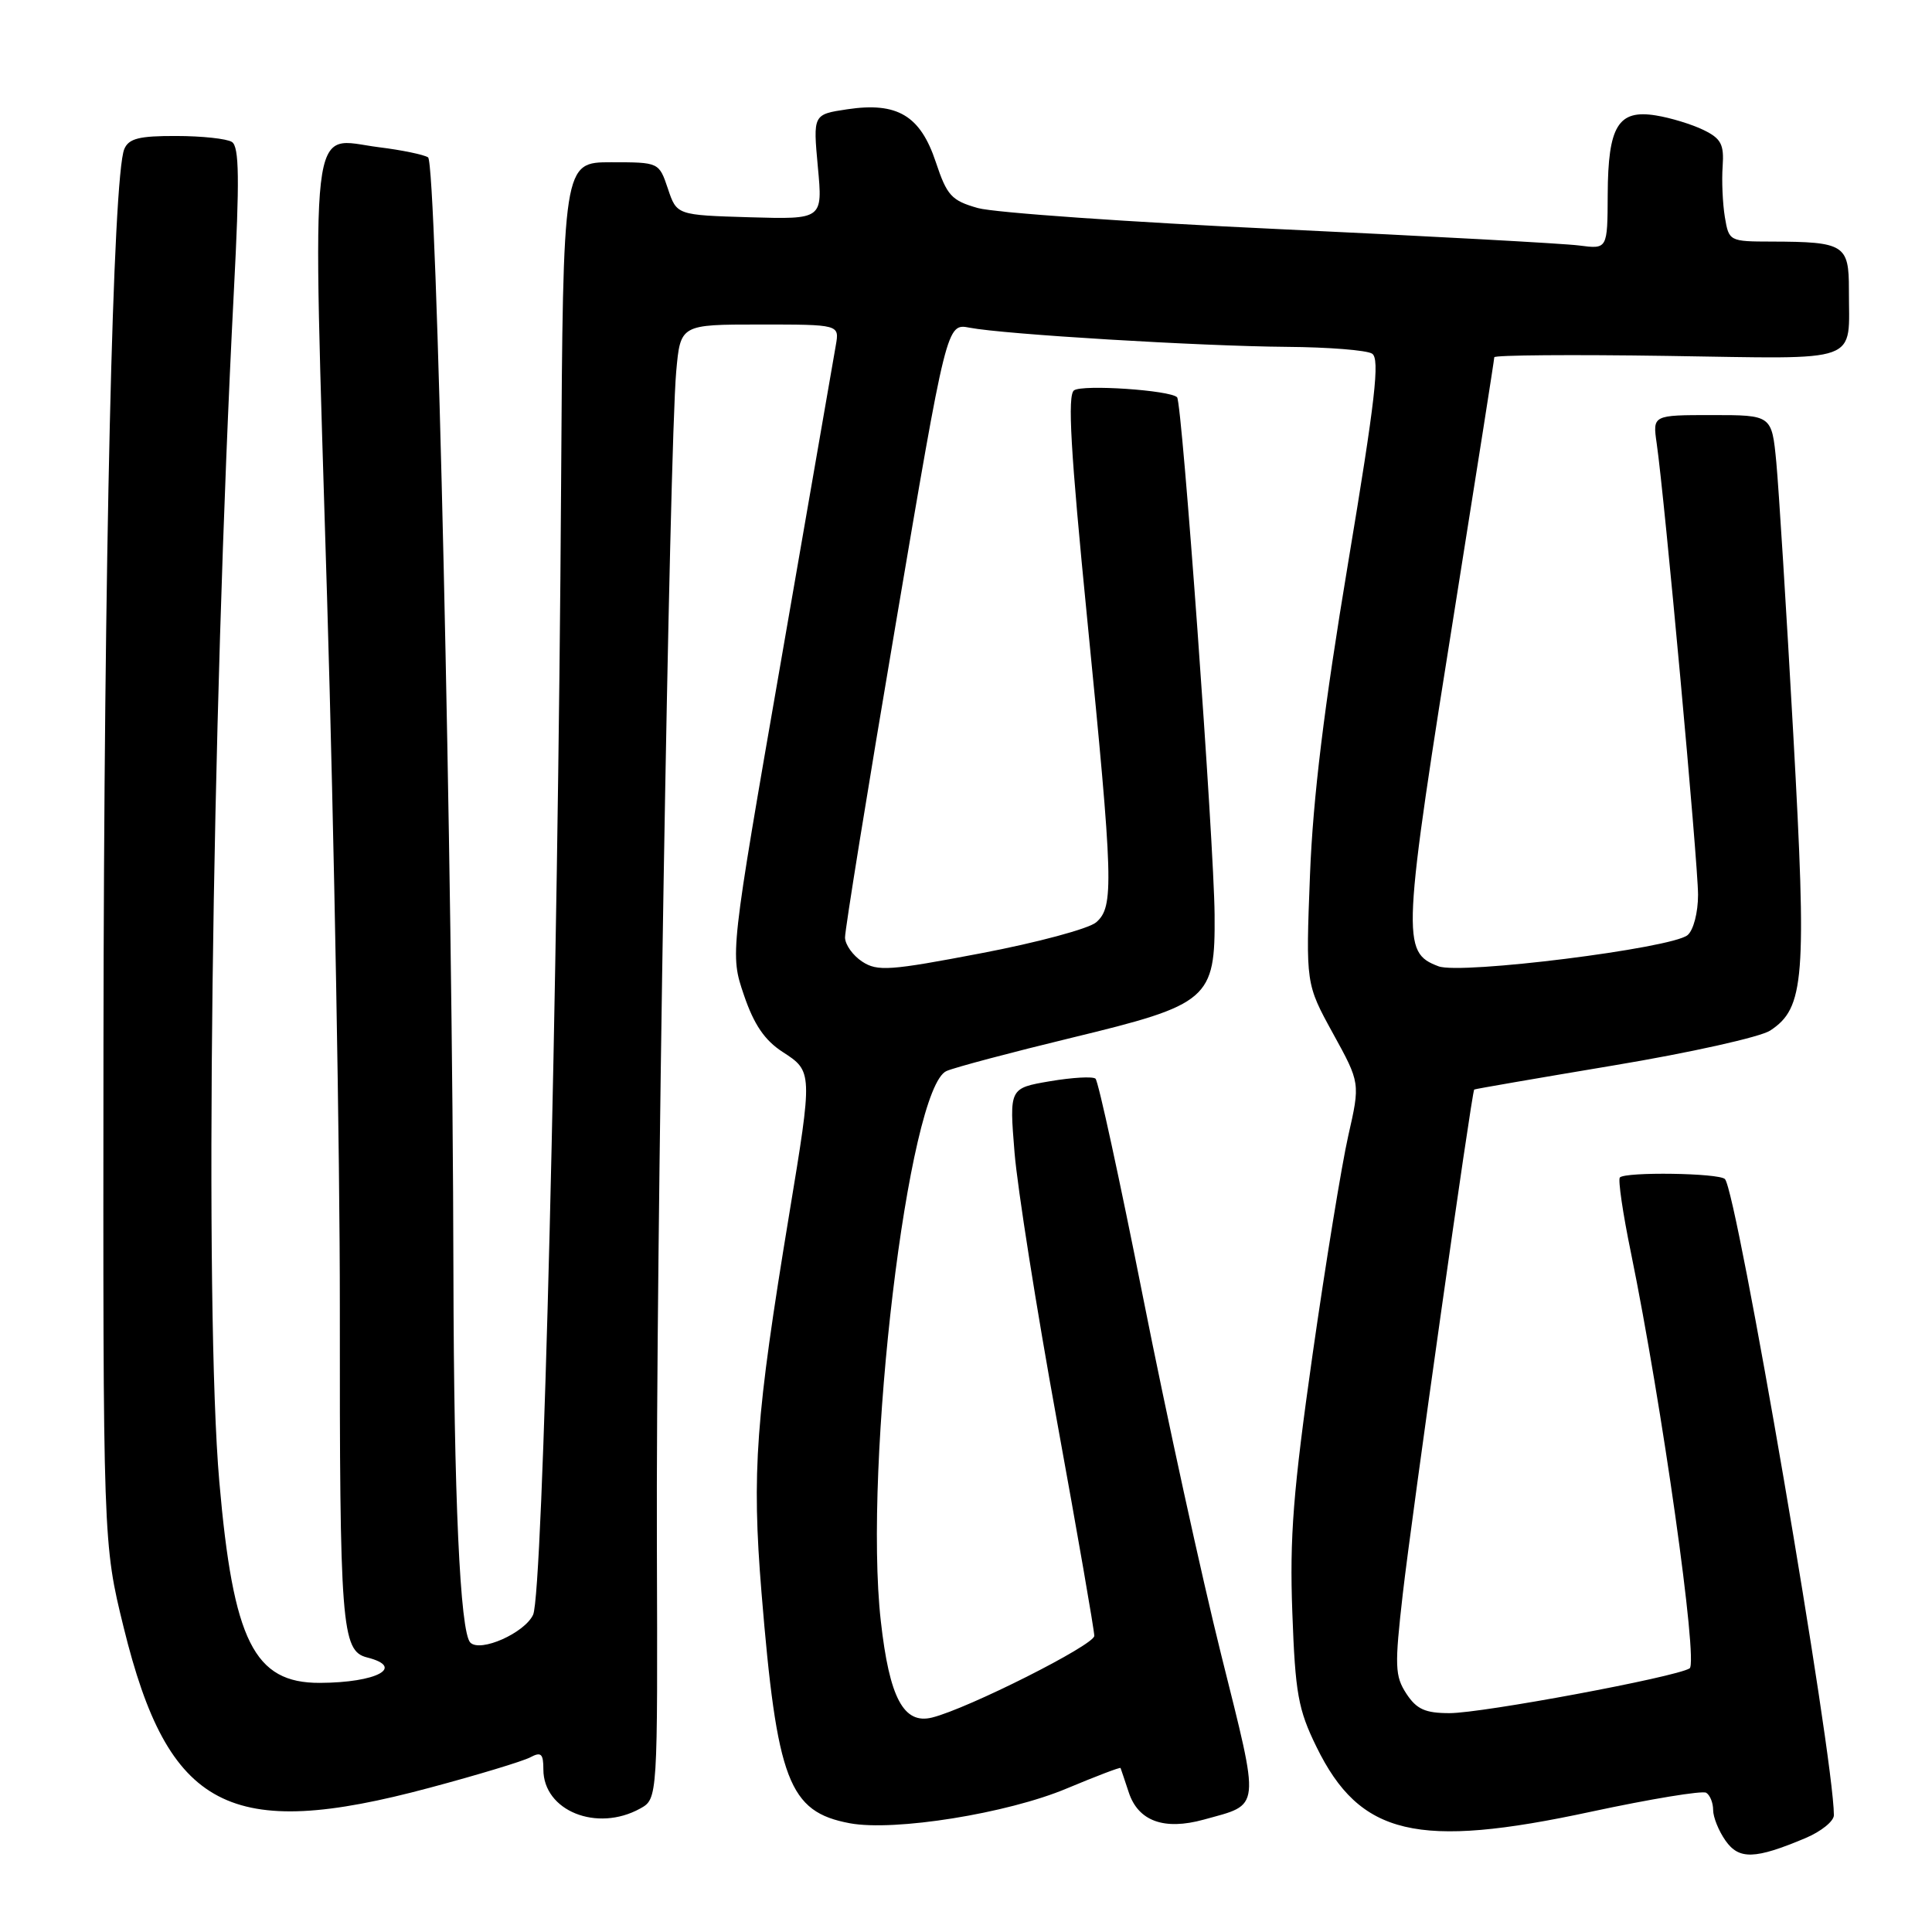 <?xml version="1.0" encoding="UTF-8" standalone="no"?>
<!DOCTYPE svg PUBLIC "-//W3C//DTD SVG 1.1//EN" "http://www.w3.org/Graphics/SVG/1.1/DTD/svg11.dtd" >
<svg xmlns="http://www.w3.org/2000/svg" xmlns:xlink="http://www.w3.org/1999/xlink" version="1.1" viewBox="0 0 256 256">
 <g >
 <path fill="currentColor"
d=" M 239.25 243.55 C 241.31 242.68 243.00 241.32 243.00 240.52 C 243.00 232.81 230.15 157.81 228.56 156.23 C 227.75 155.43 215.42 155.25 214.64 156.02 C 214.38 156.29 215.03 160.78 216.11 166.00 C 220.21 186.04 225.06 220.35 223.88 221.07 C 222.01 222.23 196.42 227.00 192.08 227.00 C 188.85 227.00 187.71 226.49 186.35 224.42 C 184.83 222.08 184.78 220.79 185.88 211.17 C 187.06 200.86 195.02 144.64 195.34 144.37 C 195.43 144.29 203.75 142.86 213.84 141.17 C 223.93 139.49 233.25 137.41 234.55 136.56 C 239.12 133.56 239.42 129.75 237.62 97.32 C 236.71 80.92 235.69 64.69 235.37 61.25 C 234.77 55.00 234.77 55.00 226.87 55.00 C 218.98 55.00 218.98 55.00 219.52 58.75 C 220.55 65.81 225.00 114.37 225.00 118.56 C 225.00 120.93 224.39 123.26 223.61 123.91 C 221.49 125.66 193.56 129.16 190.61 128.04 C 185.67 126.17 185.76 124.52 193.08 78.68 C 195.78 61.73 198.00 47.62 198.00 47.34 C 198.00 47.05 208.33 46.97 220.95 47.16 C 247.07 47.55 244.96 48.32 244.99 38.37 C 245.00 32.43 244.37 32.04 234.80 32.01 C 229.14 32.00 229.09 31.97 228.55 28.75 C 228.26 26.96 228.12 23.94 228.26 22.04 C 228.46 19.13 228.06 18.36 225.72 17.22 C 224.20 16.48 221.37 15.61 219.43 15.30 C 214.42 14.48 213.07 16.68 213.03 25.76 C 213.00 33.02 213.00 33.02 209.25 32.53 C 207.19 32.26 189.30 31.29 169.50 30.36 C 149.70 29.44 131.74 28.18 129.58 27.57 C 126.08 26.58 125.48 25.93 124.00 21.48 C 121.95 15.31 118.90 13.49 112.27 14.48 C 107.73 15.16 107.73 15.16 108.37 22.12 C 109.02 29.07 109.02 29.07 99.35 28.79 C 89.67 28.50 89.67 28.50 88.50 25.00 C 87.32 21.50 87.32 21.50 80.97 21.50 C 74.61 21.50 74.61 21.50 74.35 64.00 C 73.94 130.99 71.95 211.12 70.64 213.96 C 69.52 216.38 63.65 218.99 62.32 217.65 C 60.96 216.29 60.14 198.31 60.08 168.50 C 59.98 115.11 57.85 21.56 56.72 20.85 C 56.16 20.49 53.23 19.88 50.22 19.51 C 40.82 18.33 41.37 13.53 43.34 79.22 C 44.28 110.73 45.04 152.97 45.03 173.11 C 45.00 215.46 45.25 218.77 48.64 219.62 C 53.75 220.91 49.93 222.96 42.38 222.99 C 33.66 223.02 30.90 217.48 29.06 196.33 C 27.07 173.47 28.02 96.21 30.99 38.55 C 31.76 23.74 31.70 19.43 30.73 18.81 C 30.06 18.38 26.74 18.02 23.36 18.02 C 18.45 18.00 17.06 18.35 16.47 19.75 C 14.96 23.31 13.77 74.39 13.71 138.50 C 13.65 204.50 13.65 204.50 16.39 215.66 C 22.31 239.78 30.38 244.01 56.92 236.89 C 63.29 235.19 69.29 233.37 70.25 232.86 C 71.70 232.09 72.00 232.36 72.00 234.46 C 72.00 239.95 79.10 242.81 84.83 239.64 C 87.15 238.35 87.15 238.35 87.04 204.42 C 86.91 167.63 88.70 59.39 89.60 49.25 C 90.16 43.00 90.16 43.00 100.69 43.00 C 111.23 43.00 111.23 43.00 110.75 45.75 C 110.49 47.26 107.23 66.03 103.51 87.46 C 96.73 126.43 96.73 126.43 98.57 131.84 C 99.90 135.76 101.32 137.84 103.69 139.38 C 107.69 141.96 107.69 142.04 104.58 160.86 C 100.12 187.89 99.60 195.02 100.90 210.99 C 102.95 236.00 104.50 240.07 112.60 241.59 C 118.51 242.69 133.48 240.30 141.38 236.97 C 145.23 235.36 148.42 234.14 148.48 234.27 C 148.53 234.40 149.02 235.84 149.56 237.48 C 150.81 241.31 154.24 242.56 159.50 241.11 C 167.14 238.99 167.02 240.15 161.82 219.29 C 159.24 208.95 154.59 187.68 151.48 172.00 C 148.37 156.32 145.53 143.24 145.16 142.93 C 144.80 142.61 142.08 142.77 139.12 143.27 C 133.74 144.19 133.74 144.19 134.43 152.70 C 134.81 157.38 137.34 173.42 140.06 188.33 C 142.78 203.25 145.00 216.04 145.00 216.76 C 145.00 217.97 128.30 226.38 123.52 227.58 C 119.74 228.53 117.85 224.99 116.71 214.78 C 114.38 194.07 120.36 144.07 125.43 141.91 C 126.57 141.42 134.03 139.44 142.00 137.51 C 160.23 133.10 161.03 132.41 160.94 121.19 C 160.86 111.63 156.64 53.30 155.97 52.64 C 155.03 51.70 143.49 50.92 142.32 51.72 C 141.43 52.33 141.85 59.68 144.06 82.01 C 147.52 117.00 147.62 120.15 145.25 122.21 C 144.29 123.05 137.43 124.90 130.00 126.31 C 117.92 128.62 116.26 128.74 114.25 127.42 C 113.01 126.61 111.99 125.18 111.97 124.23 C 111.95 123.28 114.97 104.58 118.69 82.67 C 125.44 42.84 125.44 42.84 128.47 43.42 C 132.99 44.30 159.07 45.87 170.50 45.96 C 176.00 46.00 181.09 46.40 181.81 46.86 C 182.86 47.53 182.24 52.95 178.63 74.60 C 175.44 93.73 173.98 105.67 173.58 115.94 C 173.02 130.37 173.02 130.37 176.63 136.94 C 180.24 143.50 180.24 143.50 178.65 150.50 C 177.78 154.35 175.65 167.40 173.92 179.50 C 171.35 197.58 170.87 203.67 171.24 213.67 C 171.63 224.40 172.01 226.51 174.44 231.47 C 180.20 243.24 187.77 245.03 210.83 240.06 C 218.71 238.37 225.57 237.24 226.08 237.55 C 226.59 237.86 227.00 238.89 227.00 239.84 C 227.00 240.78 227.73 242.60 228.63 243.88 C 230.42 246.44 232.54 246.38 239.25 243.55 Z "/>
</g>
</svg>